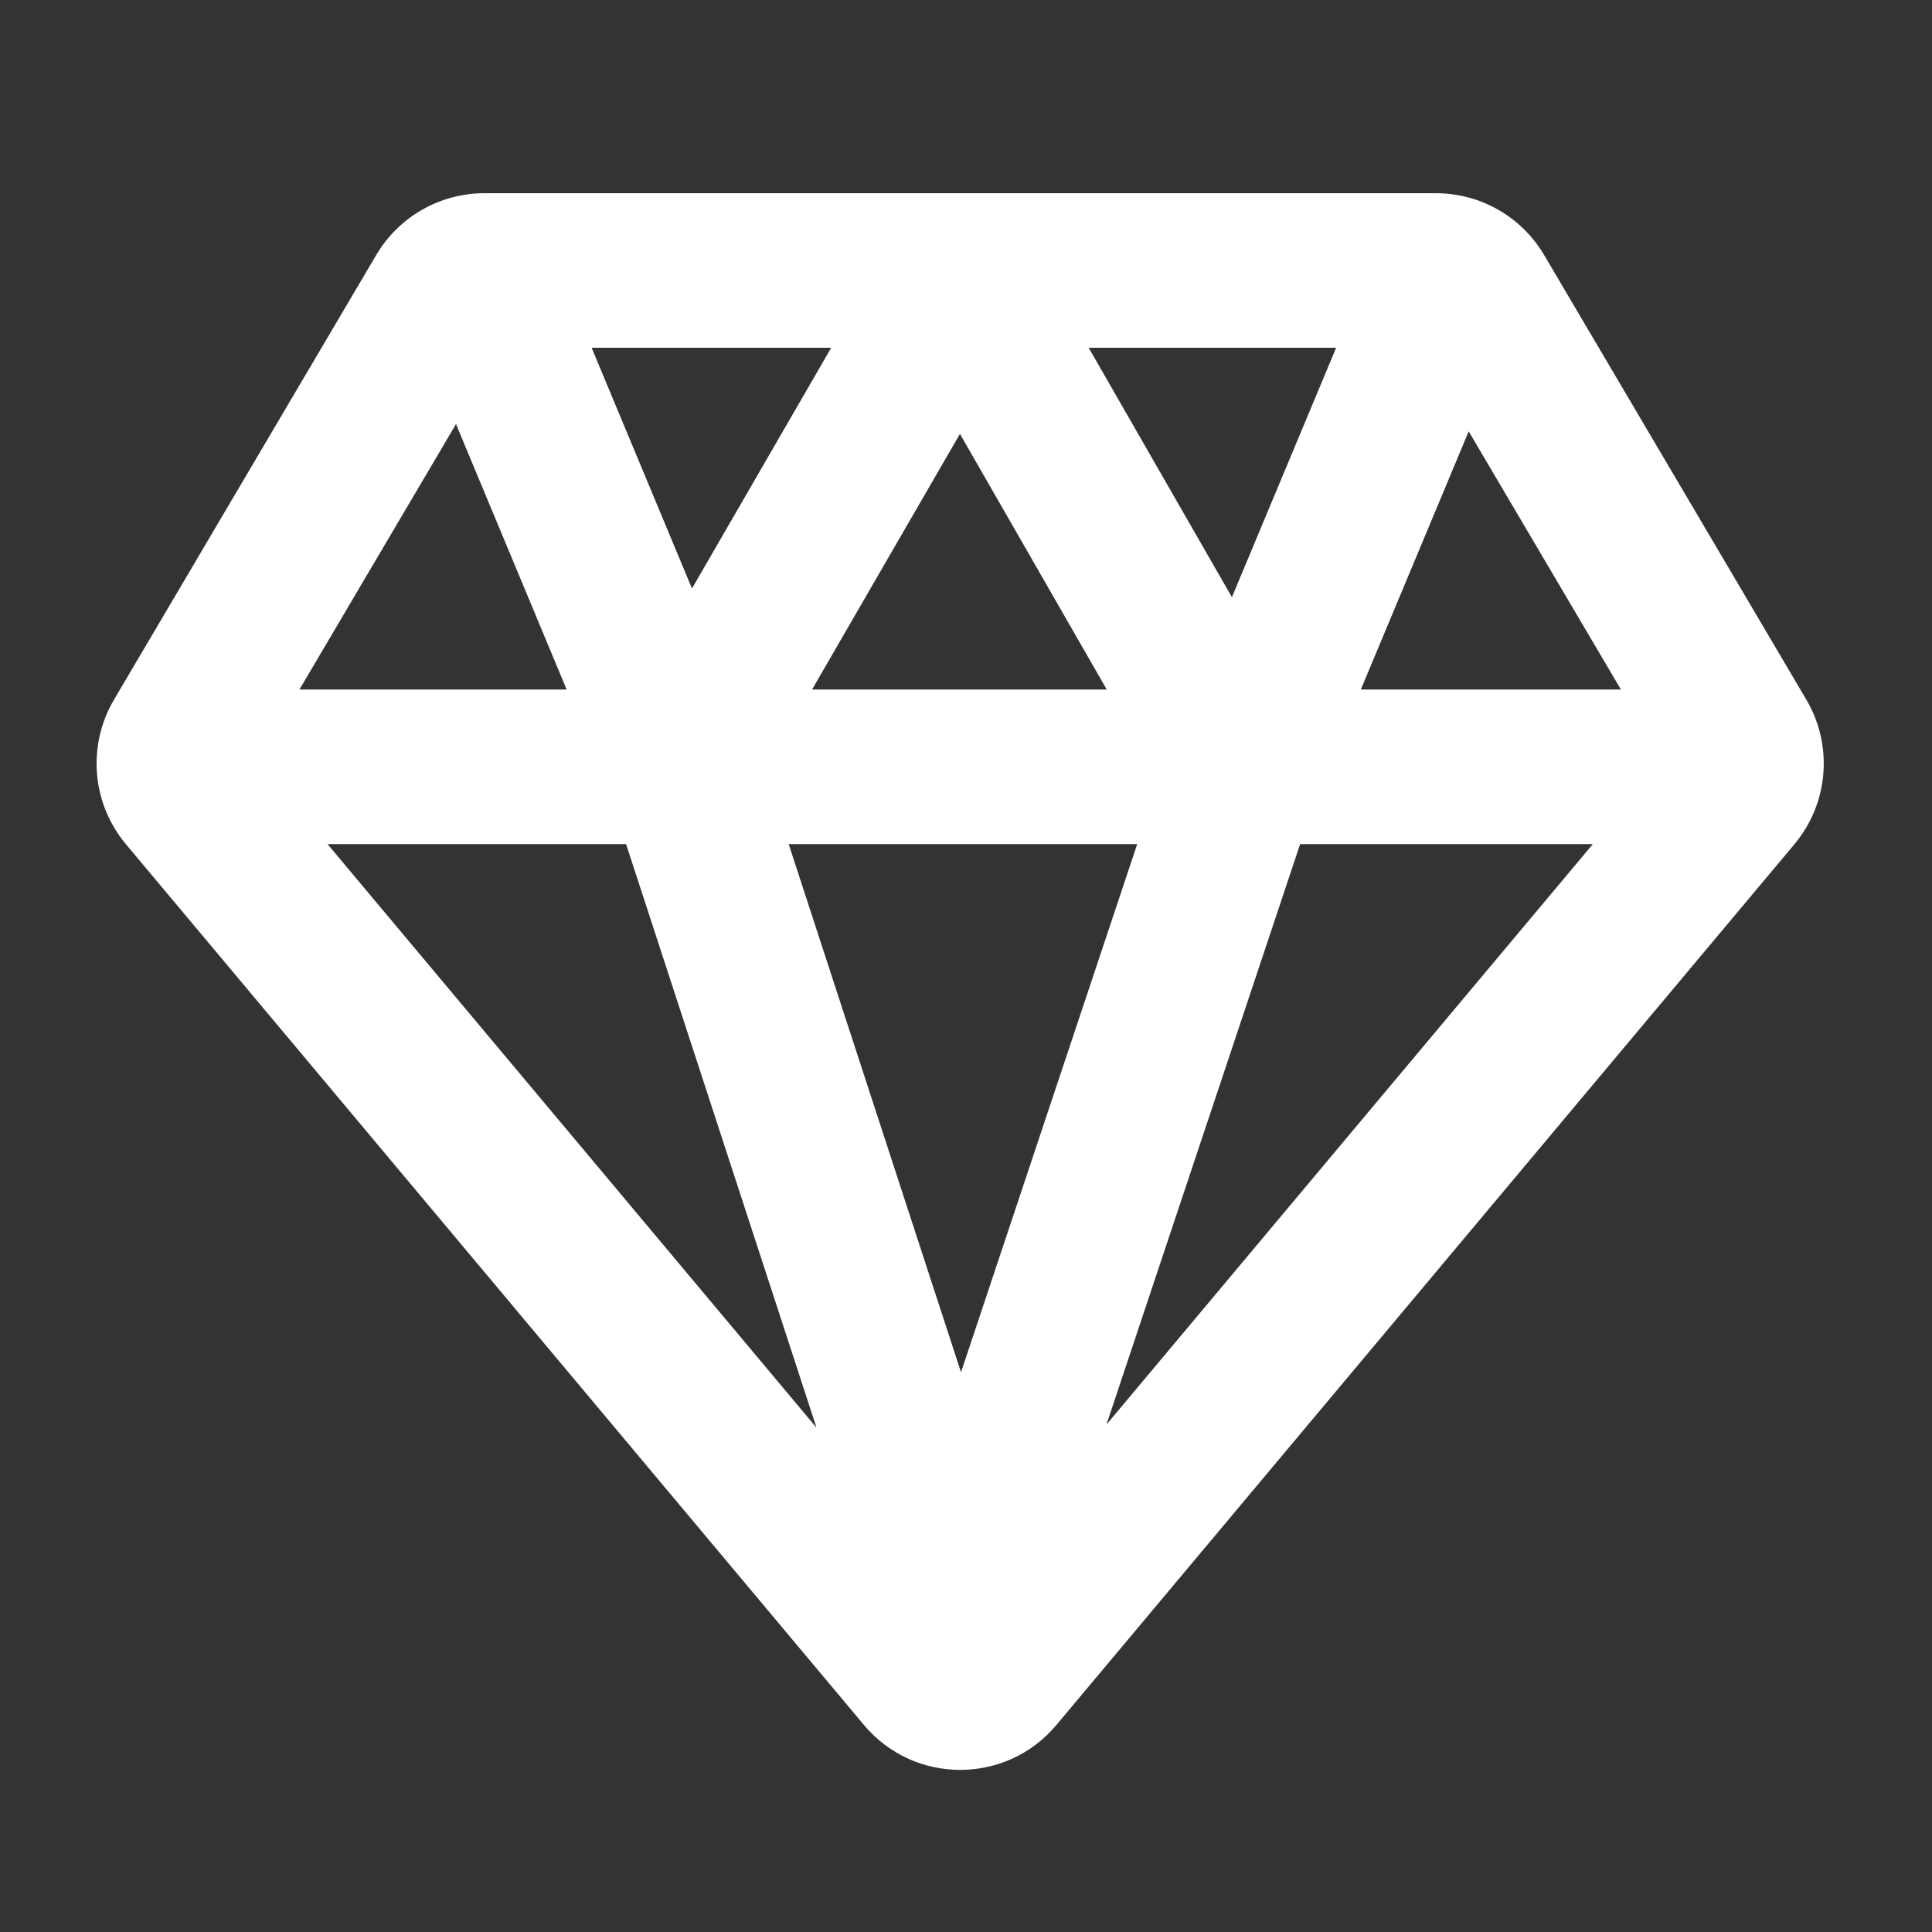 <svg width="36" height="36" viewBox="0 0 36 36" fill="none" xmlns="http://www.w3.org/2000/svg">
<rect x="0" y="0" width="36" height="36" fill="#333333" stroke="none"/>
<path fill-rule="evenodd" clip-rule="evenodd" d="M7.011 4.751C7.432 4.038 8.198 3.6 9.027 3.6H26.756C27.585 3.6 28.351 4.038 28.772 4.751L33.659 13.038C34.162 13.892 34.073 14.97 33.437 15.73L19.685 32.142C18.75 33.258 17.033 33.258 16.098 32.142L2.346 15.73C1.71 14.97 1.621 13.892 2.124 13.038L7.011 4.751ZM8.497 7.902L5.579 12.849H10.559L8.497 7.902ZM11.024 6.48L12.894 10.966L15.488 6.48H11.024ZM20.286 6.48L22.955 11.128L24.897 6.48H20.286ZM27.367 8.038L25.357 12.849H30.204L27.367 8.038ZM20.623 12.849L17.887 8.085L15.131 12.849H20.623ZM14.696 15.729H21.19L17.907 25.57L14.696 15.729ZM11.666 15.729H6.103L15.214 26.602L11.666 15.729ZM20.617 26.545L24.226 15.729H29.68L20.617 26.545Z" fill="white"/>
</svg>
